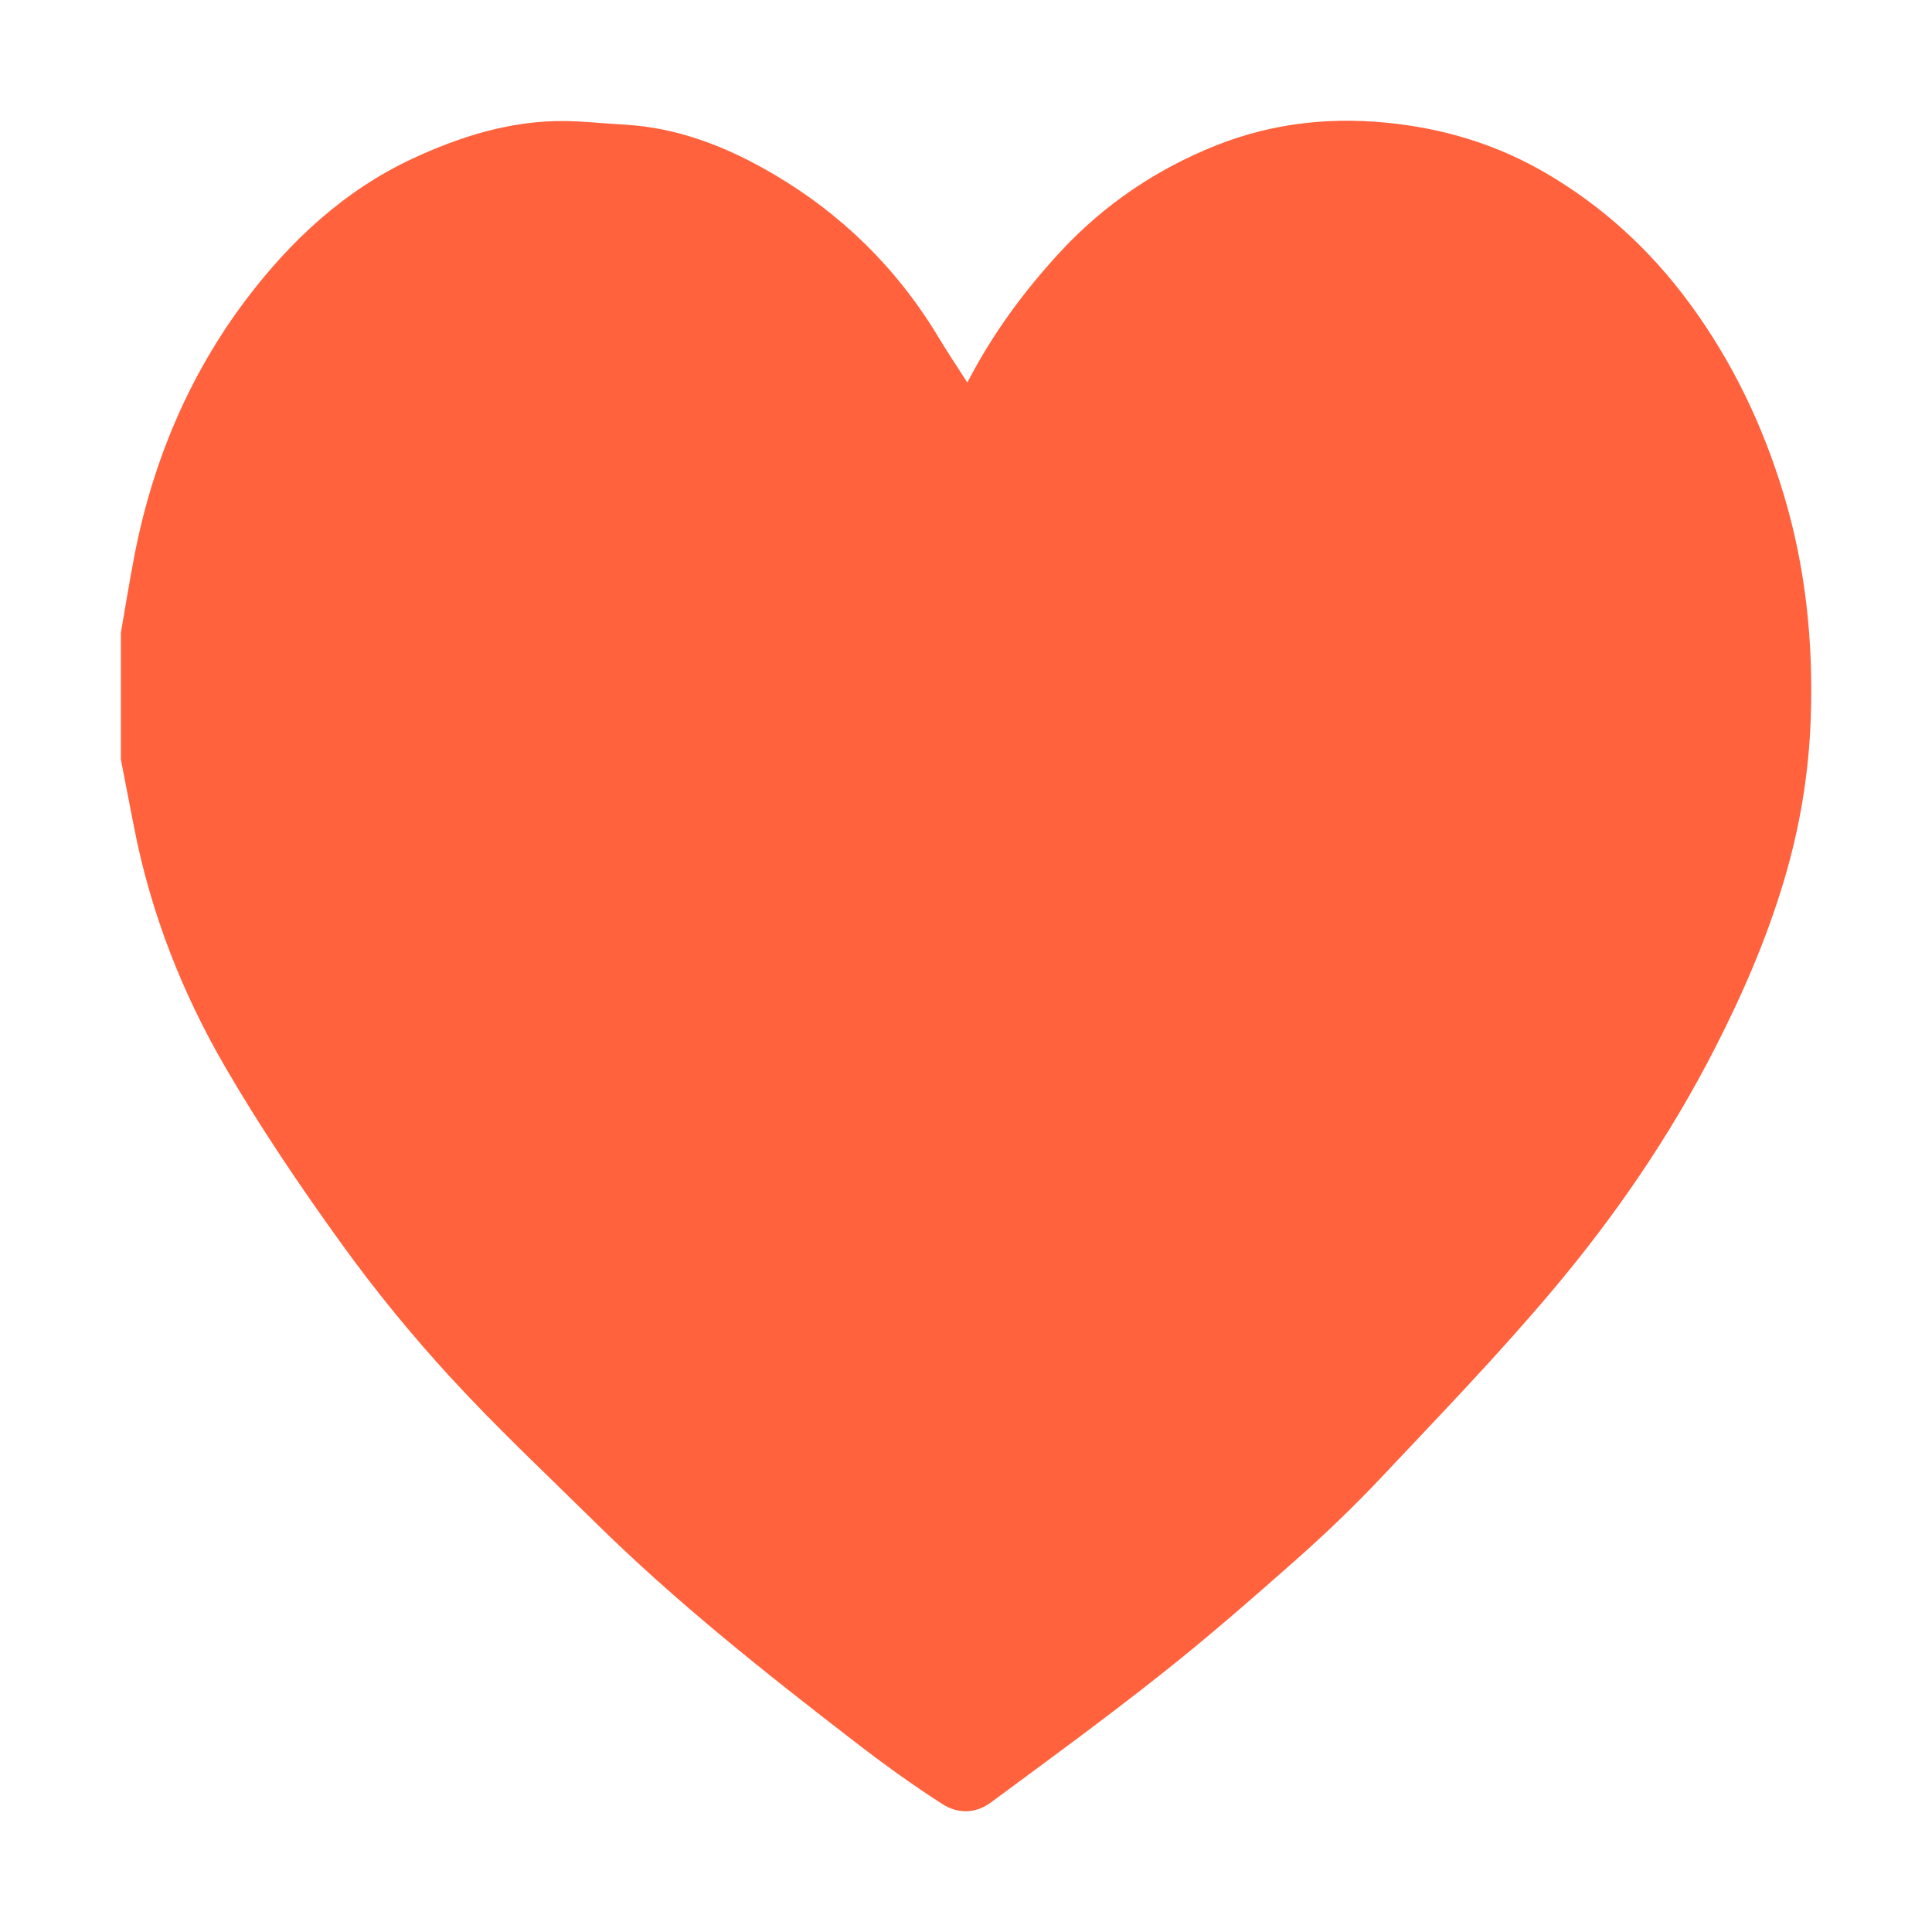 <svg width="32" height="32" viewBox="0 0 32 32" fill="none" xmlns="http://www.w3.org/2000/svg">
<path d="M2.002 12.569C2.002 11.873 2.002 11.177 2.002 10.48C2.076 10.056 2.144 9.629 2.226 9.206C2.532 7.619 3.145 6.201 4.064 4.977C4.826 3.963 5.729 3.144 6.819 2.634C7.631 2.254 8.468 1.996 9.353 2.005C9.686 2.009 10.018 2.047 10.352 2.065C11.235 2.115 12.054 2.436 12.829 2.894C13.919 3.538 14.844 4.42 15.548 5.592C15.697 5.84 15.858 6.079 16.022 6.336C16.45 5.511 16.96 4.829 17.535 4.2C18.29 3.377 19.169 2.798 20.136 2.411C21.11 2.022 22.117 1.925 23.151 2.053C24.018 2.16 24.838 2.419 25.608 2.869C26.525 3.406 27.323 4.121 27.993 5.036C28.686 5.981 29.197 7.035 29.546 8.197C29.905 9.392 30.035 10.62 29.992 11.886C29.961 12.813 29.811 13.703 29.552 14.573C29.261 15.553 28.862 16.468 28.405 17.361C27.657 18.825 26.748 20.142 25.732 21.351C24.817 22.44 23.835 23.454 22.868 24.482C22.419 24.958 21.947 25.409 21.463 25.838C20.73 26.486 19.992 27.13 19.23 27.732C18.304 28.465 17.354 29.159 16.407 29.858C16.156 30.044 15.859 30.041 15.612 29.883C15.11 29.561 14.621 29.208 14.143 28.838C12.667 27.699 11.201 26.54 9.848 25.205C9.047 24.416 8.23 23.649 7.464 22.816C6.824 22.119 6.216 21.376 5.654 20.597C4.975 19.655 4.317 18.684 3.726 17.666C3.02 16.45 2.494 15.122 2.216 13.68C2.145 13.309 2.072 12.939 2 12.568L2.002 12.569Z" fill="#FF623C"/>
</svg>
